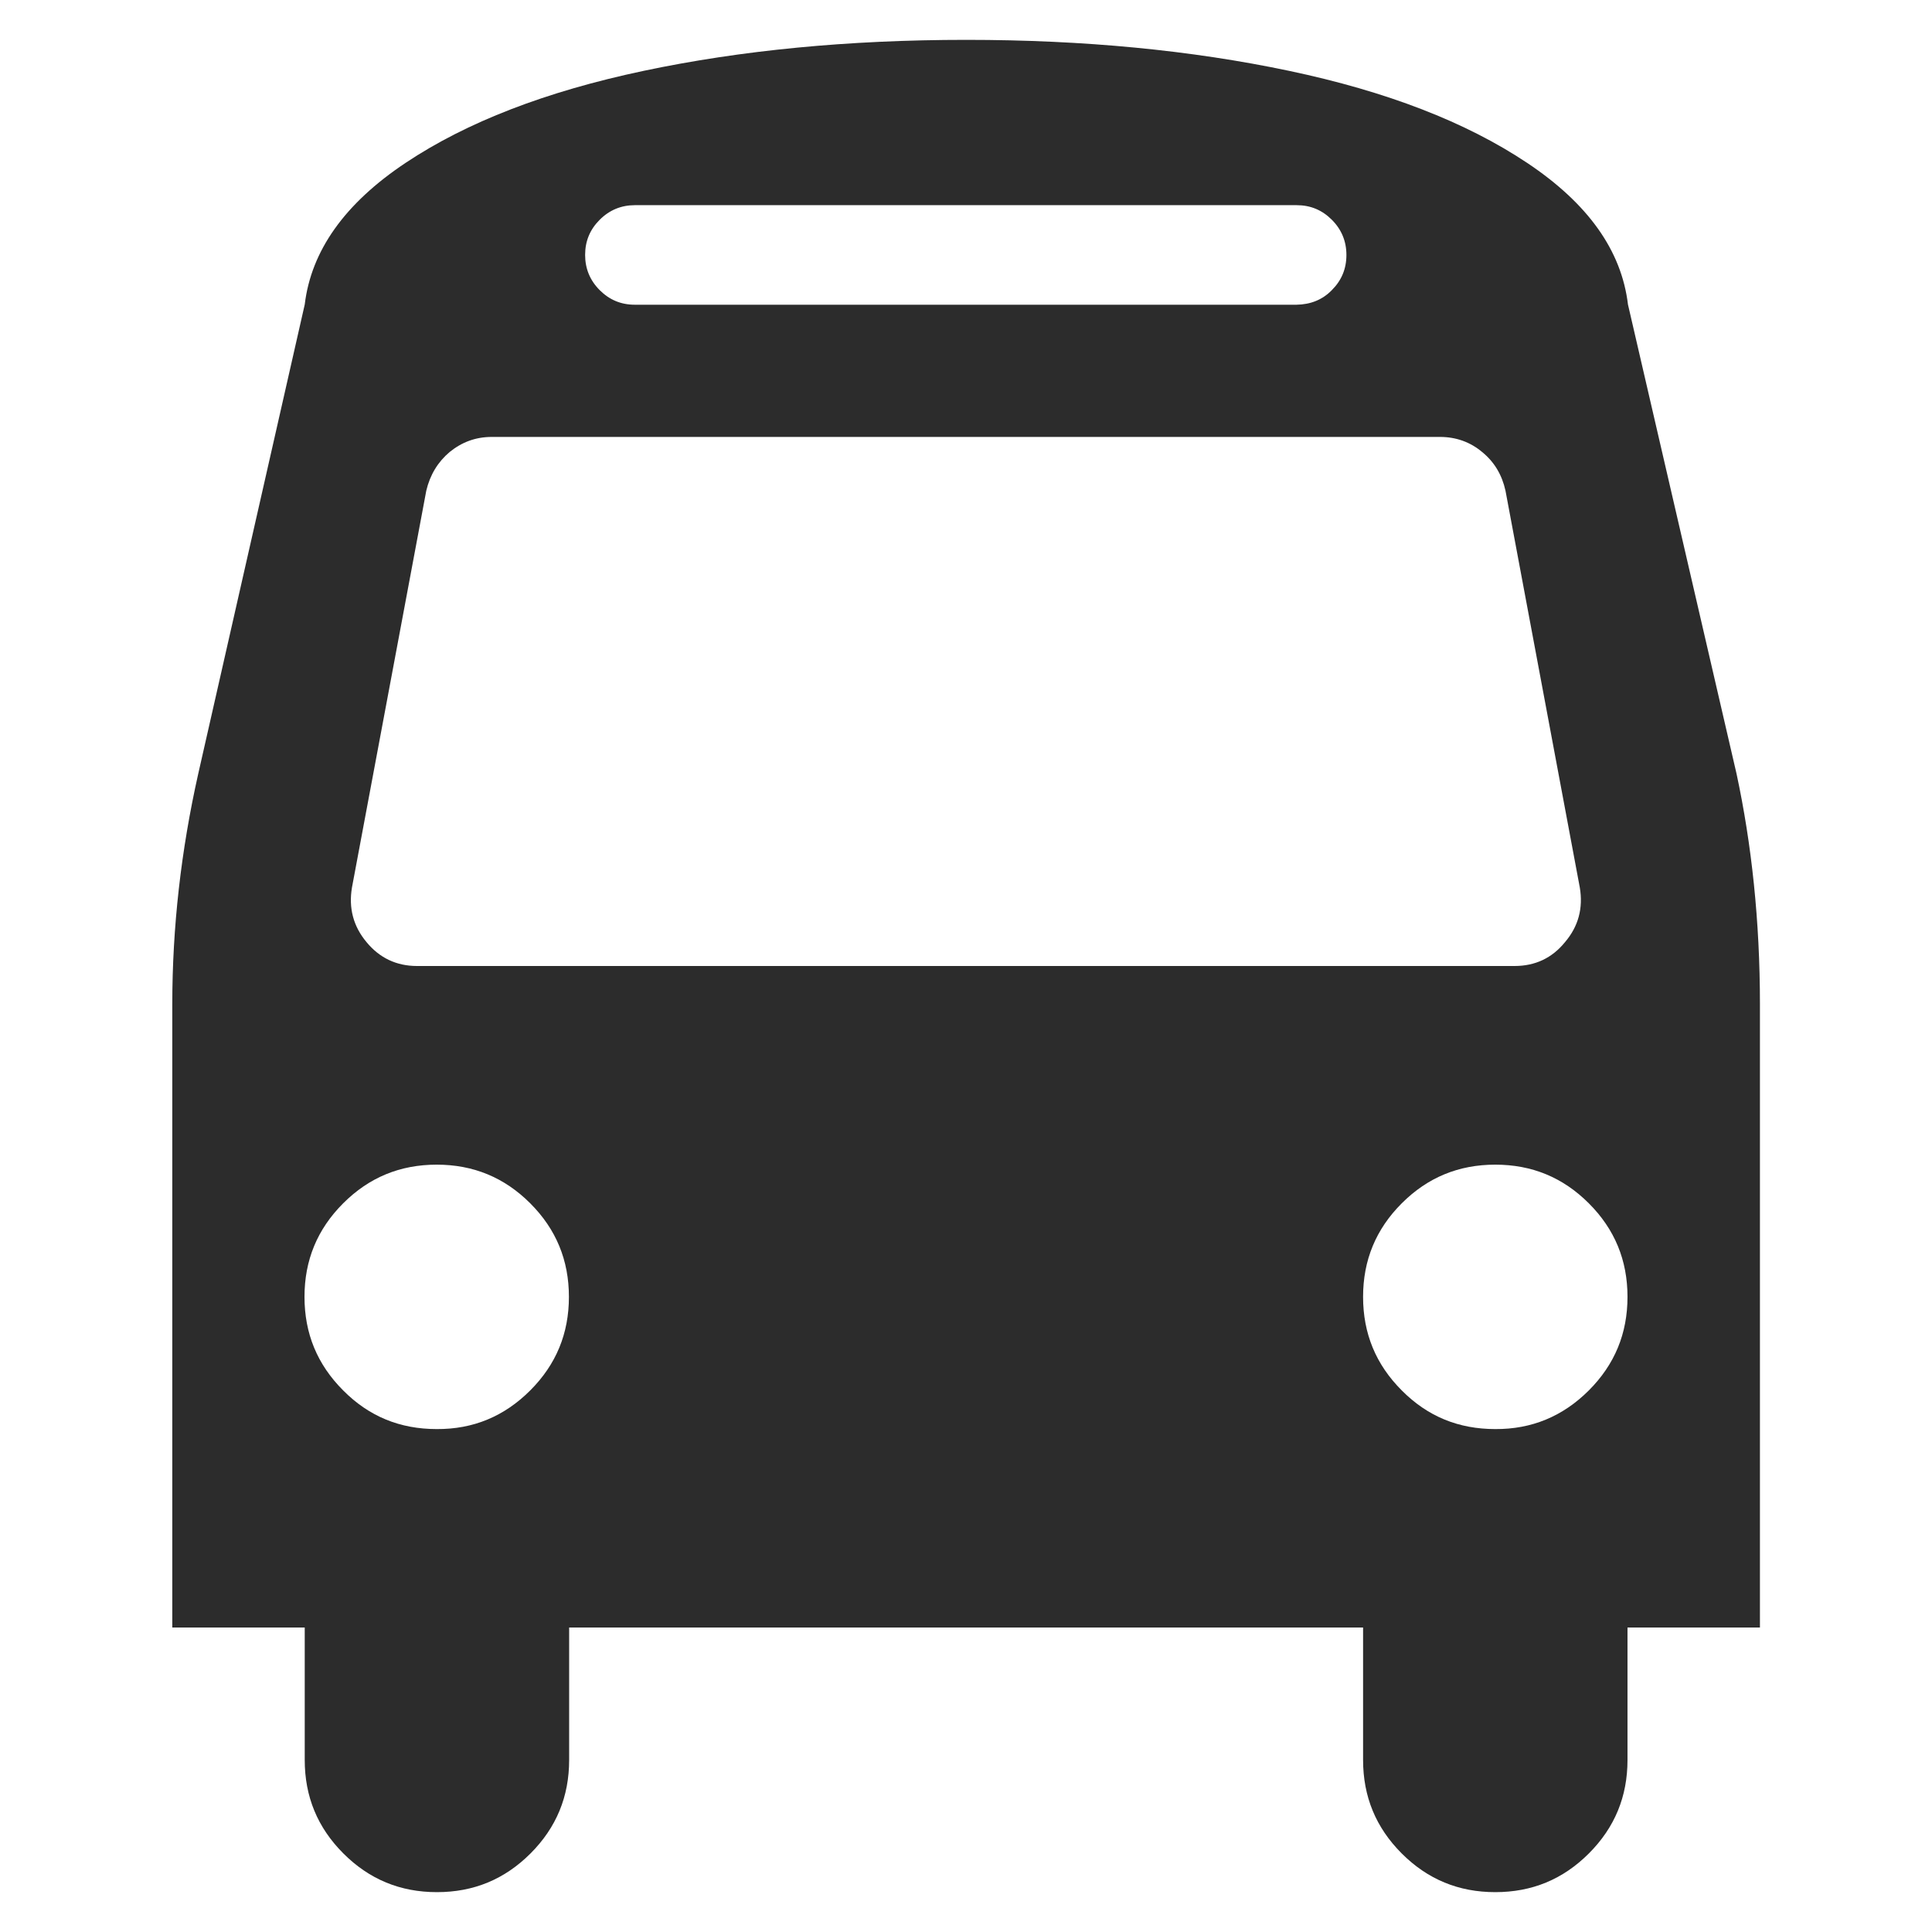 <?xml version="1.0" standalone="no"?><!DOCTYPE svg PUBLIC "-//W3C//DTD SVG 1.1//EN" "http://www.w3.org/Graphics/SVG/1.1/DTD/svg11.dtd"><svg class="icon" width="200px" height="200.00px" viewBox="0 0 1024 1024" version="1.1" xmlns="http://www.w3.org/2000/svg"><path fill="#2c2c2c" d="M932.804 532.249v330.36h-70.195v70.195c0 19.39-6.75 35.834-20.494 49.579S811.926 1002.877 792.536 1002.877c-19.39 0-35.834-6.75-49.579-20.494s-20.494-30.189-20.494-49.579v-70.195H301.659v70.195c0 19.39-6.75 35.834-20.494 49.579S250.976 1002.877 231.587 1002.877s-35.834-6.75-49.579-20.494-20.494-30.189-20.494-49.579v-70.195h-70.195V532.249c0-40.865 4.663-81.608 13.745-122.106l56.451-248.752c3.436-28.471 21.108-53.506 53.506-75.104s74.368-37.798 126.033-48.72S449.659 21.123 512.123 21.123c62.464 0 119.406 5.522 171.193 16.444s93.635 27.121 126.033 48.72 50.069 46.511 53.506 75.104L920.41 410.143c7.977 37.184 12.395 77.927 12.395 122.106zM281.042 736.944c13.745-13.745 20.494-30.189 20.494-49.579 0-19.39-6.75-35.834-20.494-49.579s-30.189-20.494-49.579-20.494-35.834 6.75-49.579 20.494-20.494 30.189-20.494 49.579c0 19.39 6.75 35.834 20.494 49.579 13.745 13.867 30.189 20.494 49.579 20.494 19.39 0.123 35.834-6.75 49.579-20.494z m556.286-266.546L797.936 260.057c-1.841-8.345-5.891-15.217-12.395-20.494-6.259-5.277-13.867-7.977-22.212-7.977H260.548c-8.345 0-15.708 2.7-22.212 7.977-6.259 5.277-10.431 12.149-12.395 20.494l-39.393 210.341c-1.841 10.922 0.736 20.617 7.731 28.962 6.872 8.345 15.831 12.64 26.753 12.64h581.689c10.922 0 19.881-4.172 26.753-12.64 7.118-8.345 9.695-18.04 7.854-28.962zM705.896 153.783c5.154-5.154 7.731-11.29 7.731-18.653 0-7.24-2.577-13.499-7.731-18.653-5.154-5.154-11.29-7.731-18.653-7.731H336.512c-7.24 0-13.499 2.577-18.653 7.731-5.154 5.154-7.731 11.29-7.731 18.653 0 7.24 2.577 13.499 7.731 18.653 5.154 5.154 11.29 7.731 18.653 7.731h350.609c7.486-0.123 13.745-2.577 18.776-7.731z m136.218 583.162c13.745-13.745 20.494-30.189 20.494-49.579 0-19.39-6.75-35.834-20.494-49.579s-30.189-20.494-49.579-20.494c-19.39 0-35.834 6.75-49.579 20.494s-20.494 30.189-20.494 49.579c0 19.39 6.75 35.834 20.494 49.579 13.745 13.867 30.189 20.494 49.579 20.494 19.267 0.123 35.834-6.75 49.579-20.494z" /></svg>
